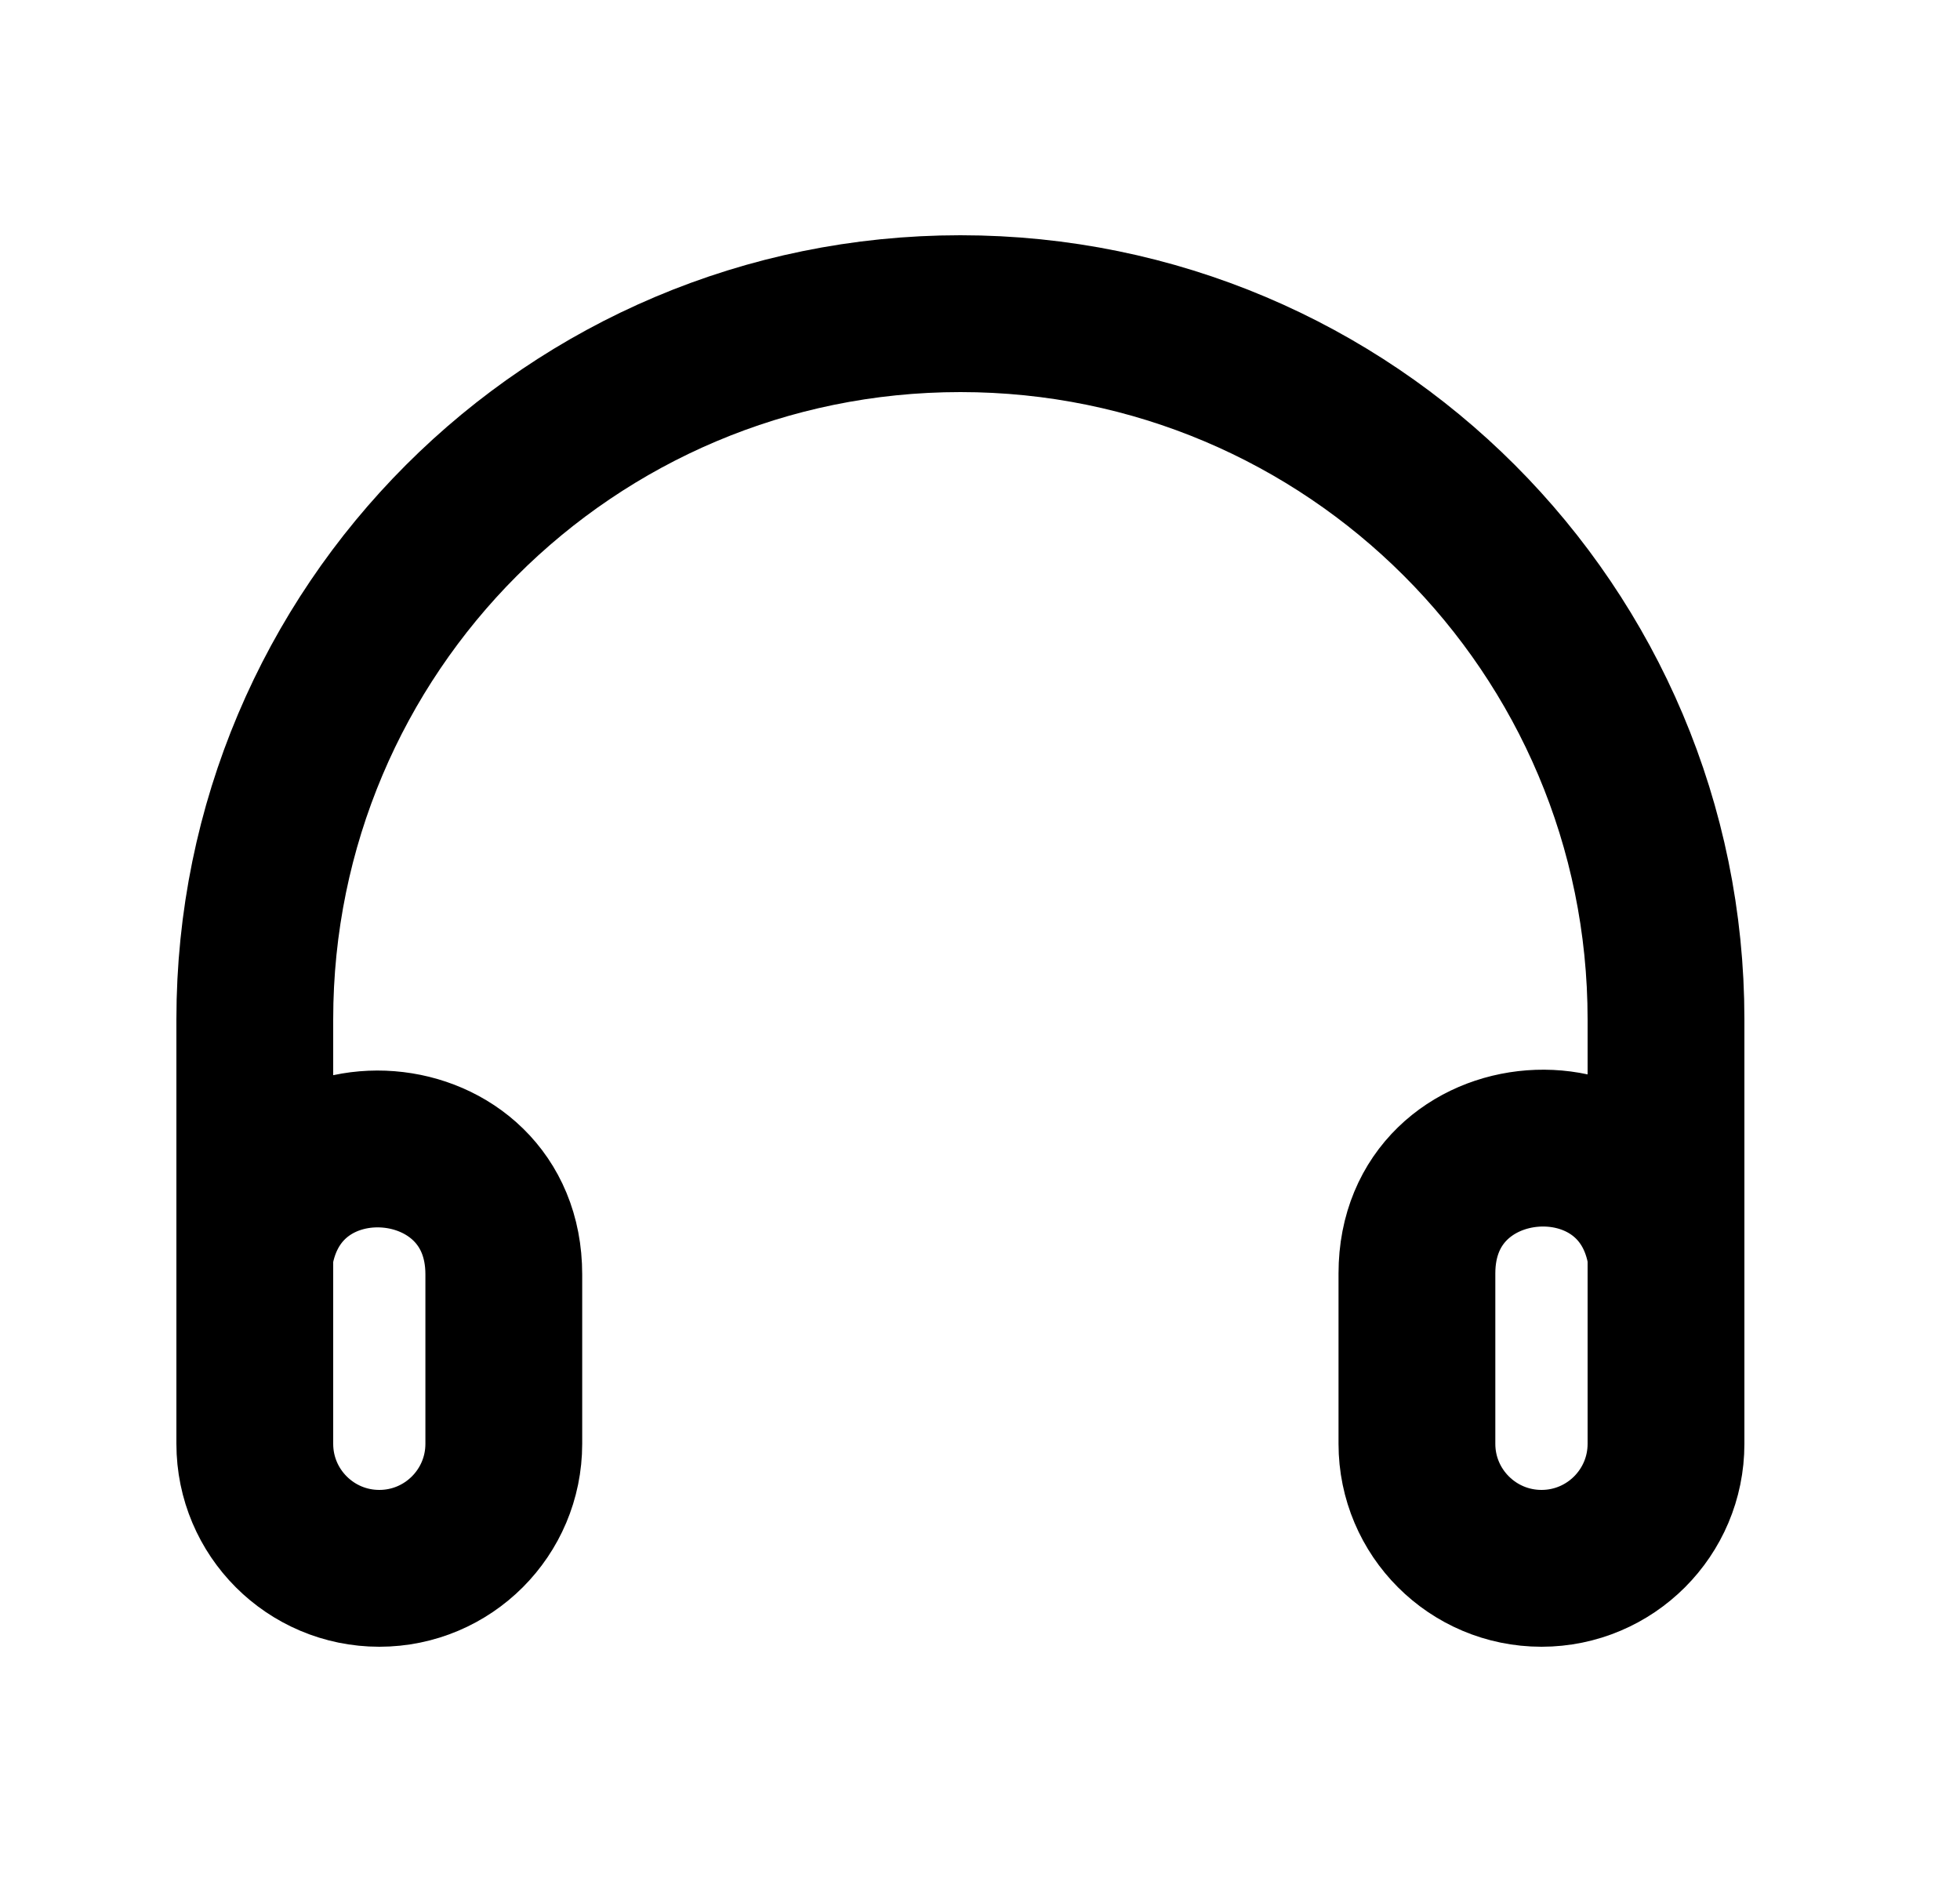 <svg width="25" height="24" viewBox="0 0 25 24" fill="none" xmlns="http://www.w3.org/2000/svg">
<path d="M21.25 16V13C21.25 8.029 17.221 4 12.25 4C7.279 4 3.25 8.029 3.25 13V16M21.25 16V18.412C21.25 19.289 20.539 20 19.662 20C18.785 20 18.073 19.289 18.073 18.412V16.239C18.073 14.263 20.954 14.047 21.25 16ZM3.25 16V18.412C3.25 19.289 3.961 20 4.838 20C5.715 20 6.426 19.289 6.426 18.412V16.251C6.426 14.281 3.559 14.055 3.25 16Z" stroke="black" stroke-width="2" stroke-linecap="round" stroke-linejoin="round"/>
</svg>
